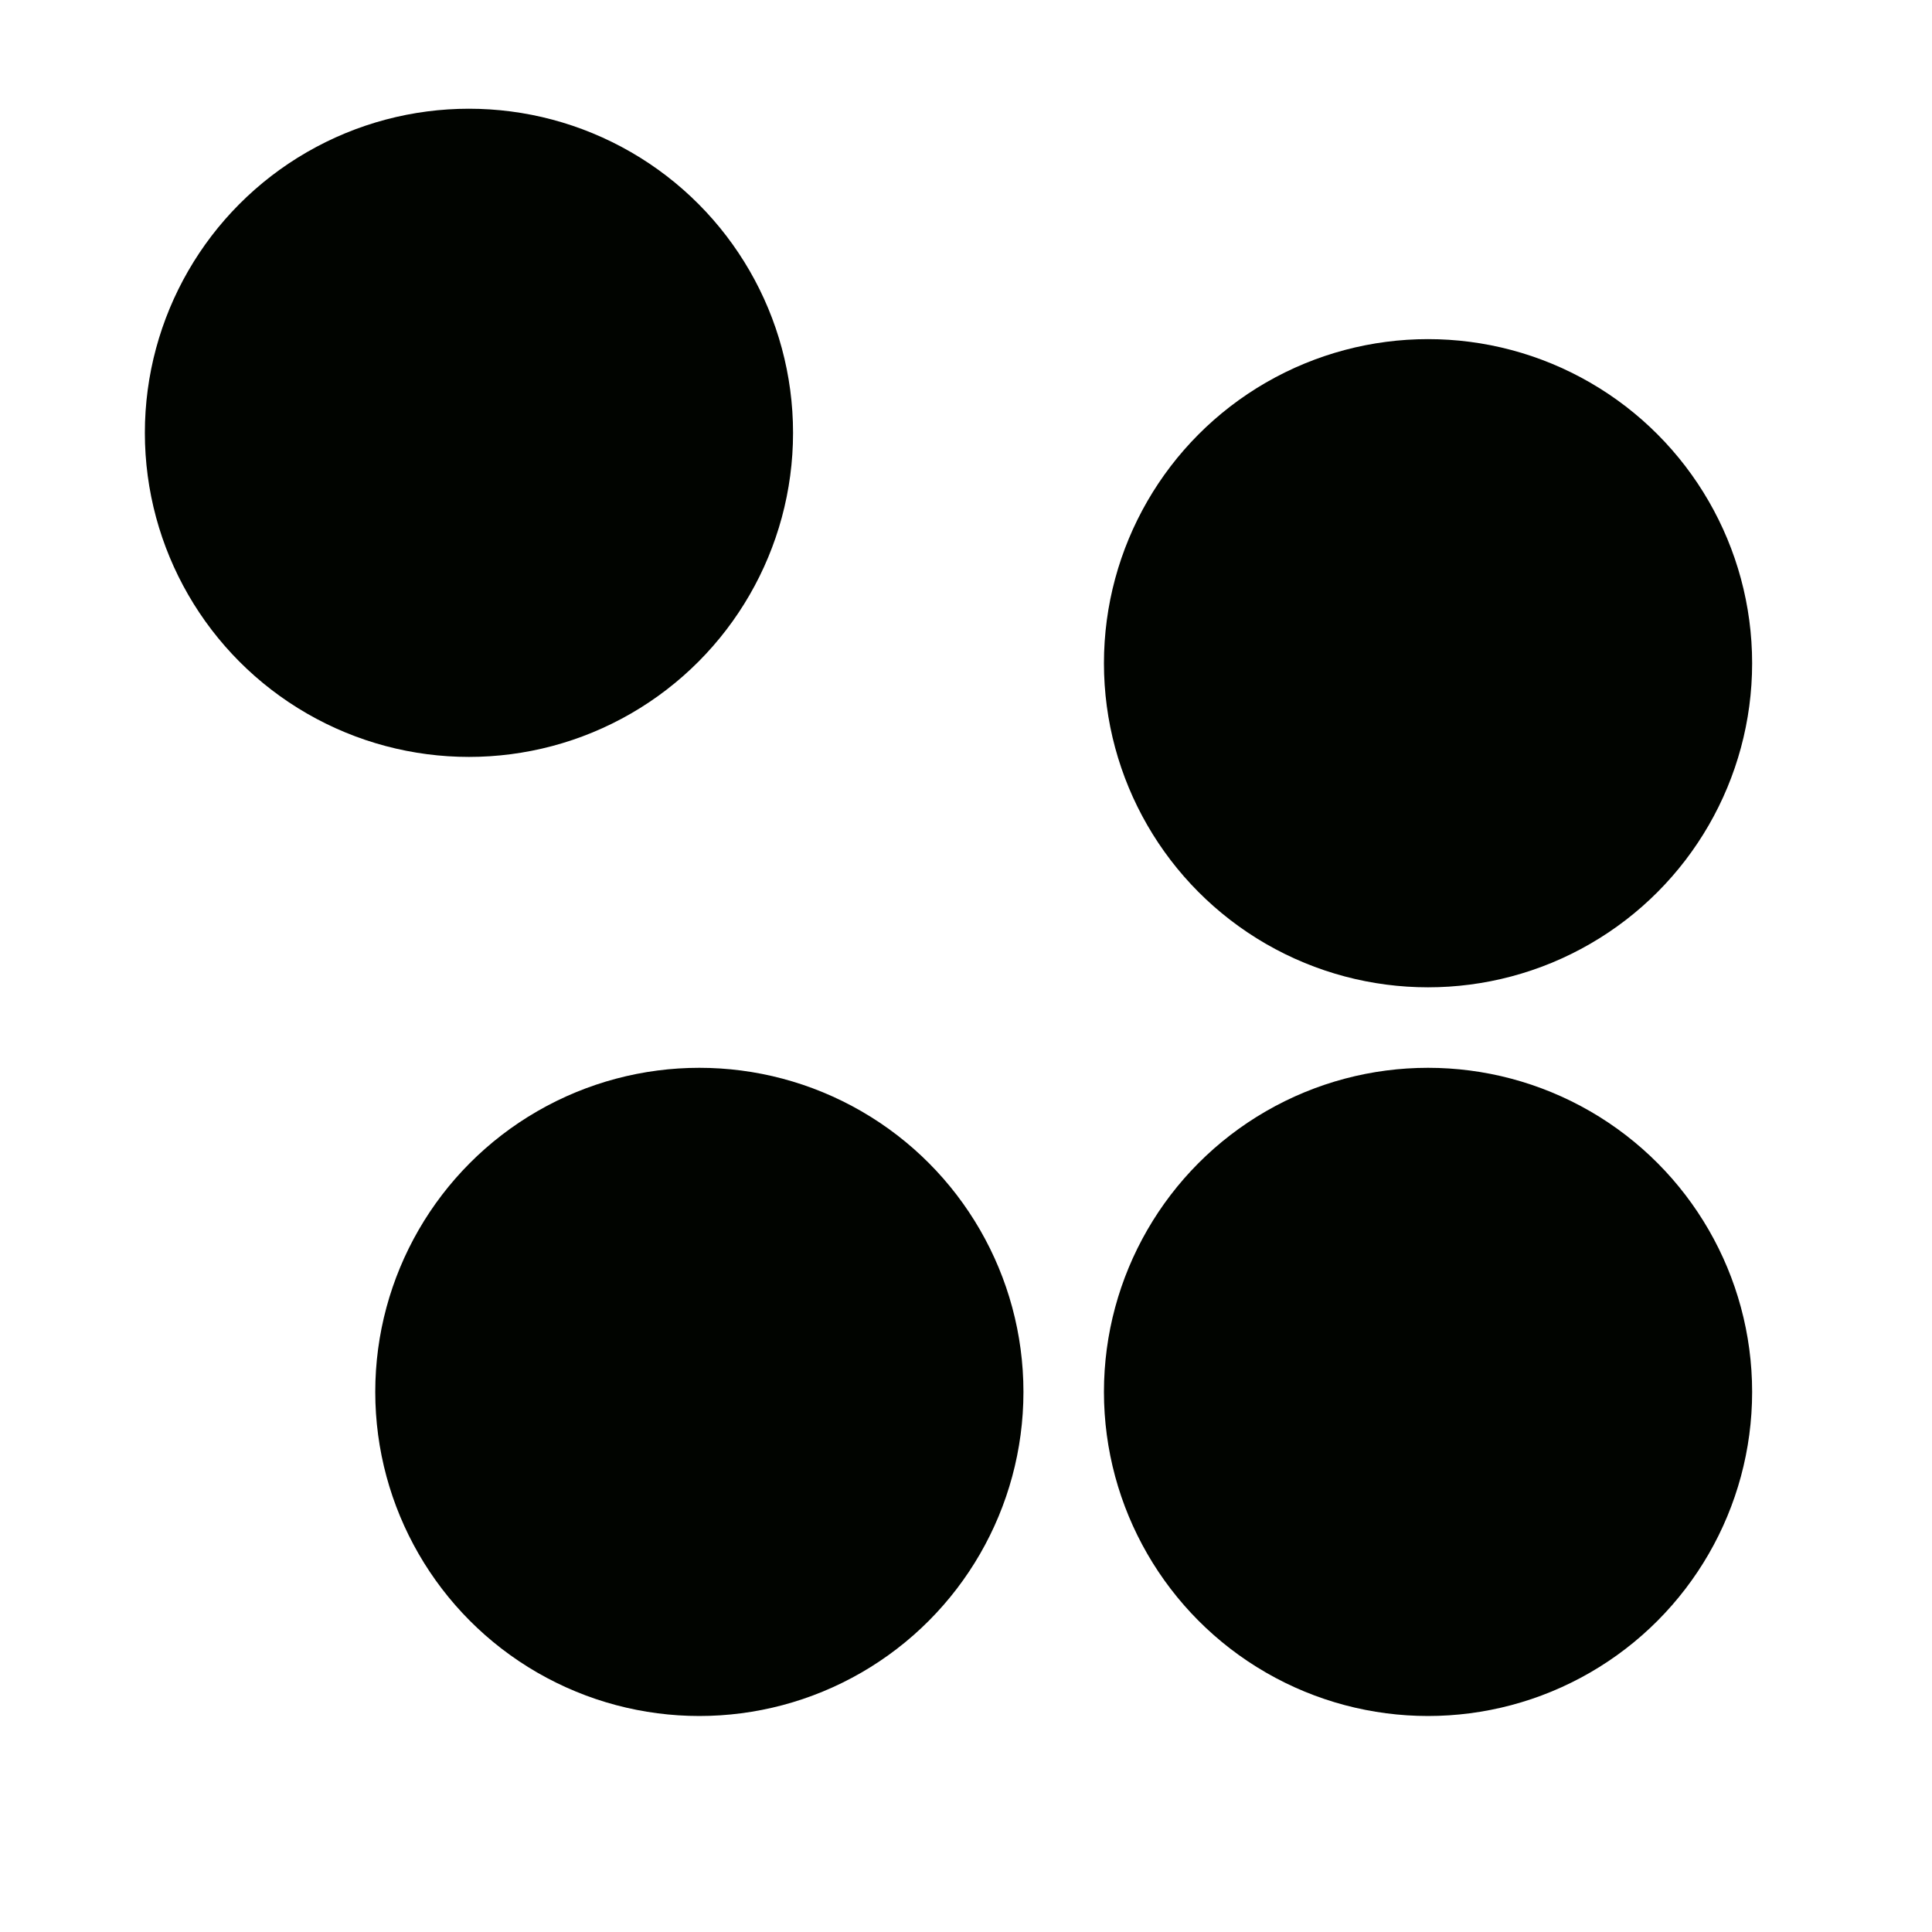 <?xml version="1.0" encoding="UTF-8" standalone="no"?>
<!DOCTYPE svg PUBLIC "-//W3C//DTD SVG 1.1//EN" "http://www.w3.org/Graphics/SVG/1.1/DTD/svg11.dtd">
<svg width="100%" height="100%" viewBox="0 0 1080 1080" version="1.1" xmlns="http://www.w3.org/2000/svg" xmlns:xlink="http://www.w3.org/1999/xlink" xml:space="preserve" xmlns:serif="http://www.serif.com/" style="fill-rule:evenodd;clip-rule:evenodd;stroke-linejoin:round;stroke-miterlimit:2;">
    <g>
        <g transform="matrix(1,0,0,1,-72.471,-74.24)">
            <circle cx="334.621" cy="316.191" r="181.17" style="fill:rgb(1,4,0);"/>
        </g>
        <g transform="matrix(1,0,0,1,463.661,54.553)">
            <circle cx="334.621" cy="316.191" r="181.17" style="fill:rgb(1,4,0);"/>
        </g>
        <g transform="matrix(1,0,0,1,463.661,461.892)">
            <circle cx="334.621" cy="316.191" r="181.17" style="fill:rgb(1,4,0);"/>
        </g>
        <g transform="matrix(1,0,0,1,56.321,461.892)">
            <circle cx="334.621" cy="316.191" r="181.17" style="fill:rgb(1,4,0);"/>
        </g>
    </g>
</svg>
